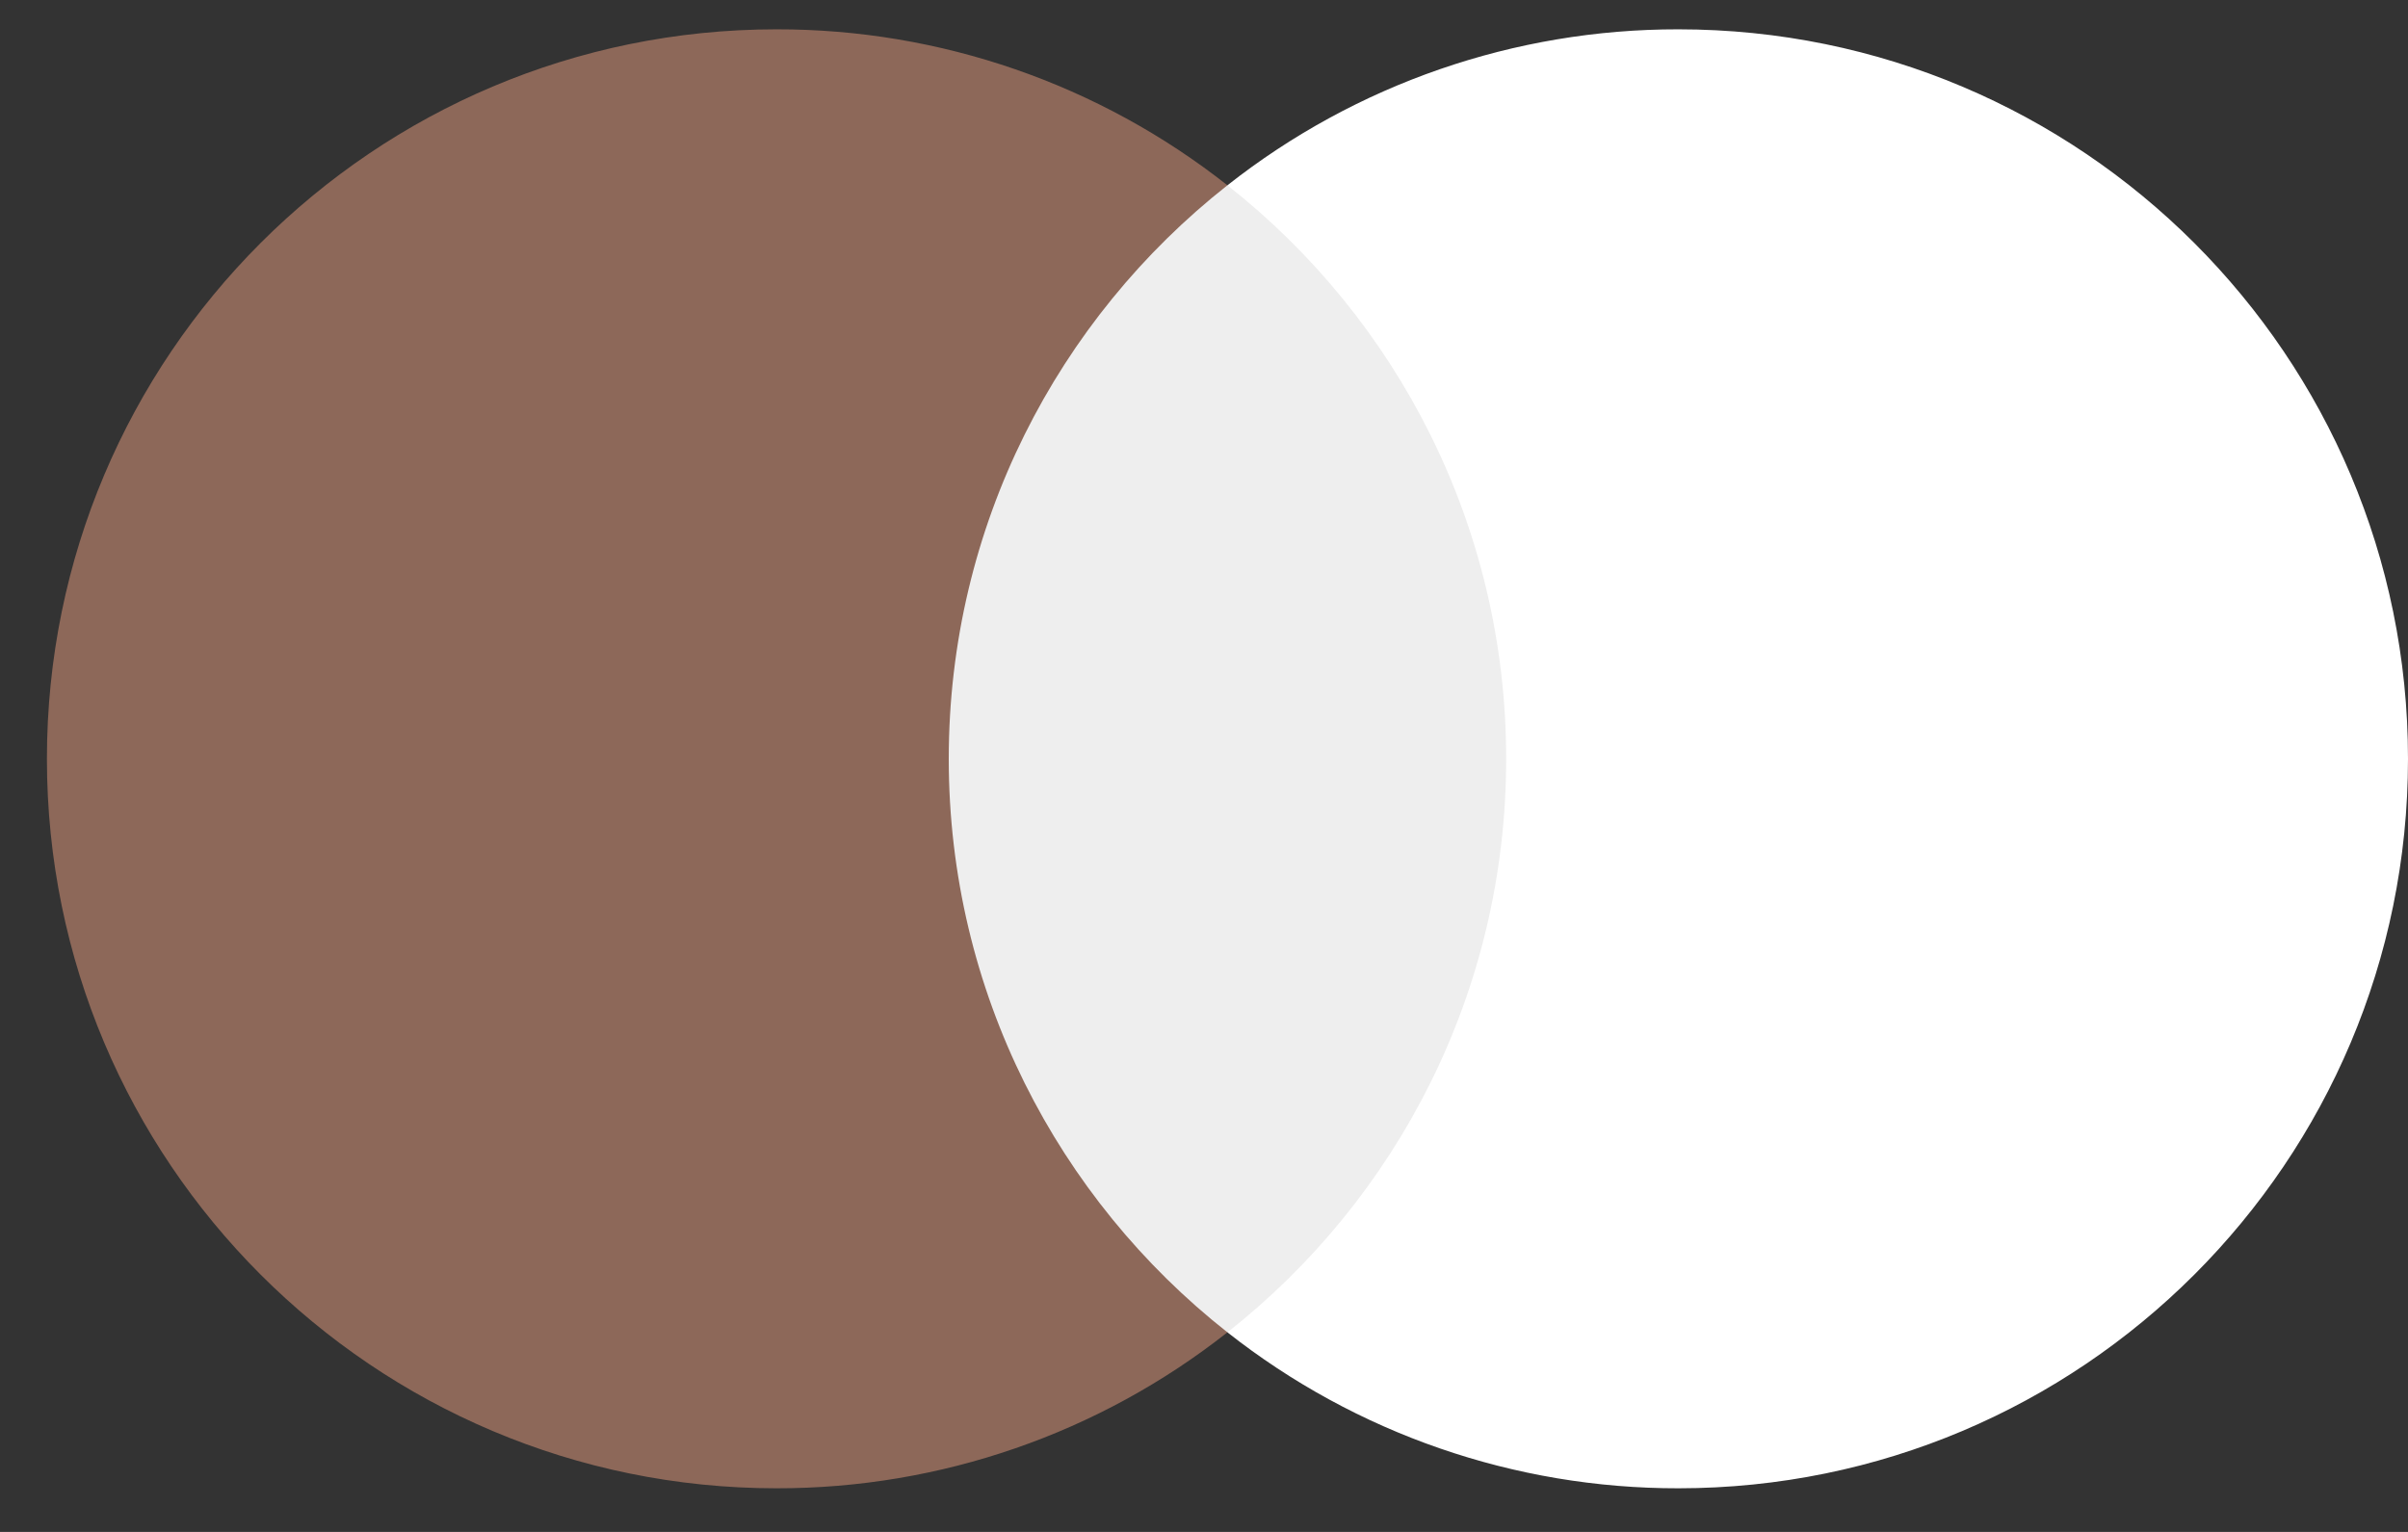 <svg width="33" height="21" viewBox="0 0 33 21" fill="none" xmlns="http://www.w3.org/2000/svg">
<rect x="0" y="0" width="33" height="21" fill="#333333" stroke="none"/>
<path d="M21.197 18.264H12.448V2.54H21.197L21.197 18.264Z" fill="#EEEEEE"/>
<path d="M33 10.402C33 15.925 28.524 20.402 23.001 20.402C20.759 20.405 18.582 19.652 16.821 18.264C19.147 16.433 20.641 13.592 20.641 10.402C20.641 7.212 19.147 4.371 16.821 2.54C18.582 1.152 20.759 0.399 23.001 0.402C28.523 0.402 33 4.879 33 10.402" fill="white"/>
<path d="M13.002 10.402C13.002 7.212 14.496 4.371 16.821 2.54C15.061 1.152 12.884 0.399 10.642 0.402C5.12 0.402 0.643 4.879 0.643 10.402C0.643 15.925 5.12 20.402 10.642 20.402C12.884 20.405 15.061 19.652 16.821 18.264C14.496 16.433 13.002 13.592 13.002 10.402Z" fill="#8D6859"/>
</svg>
